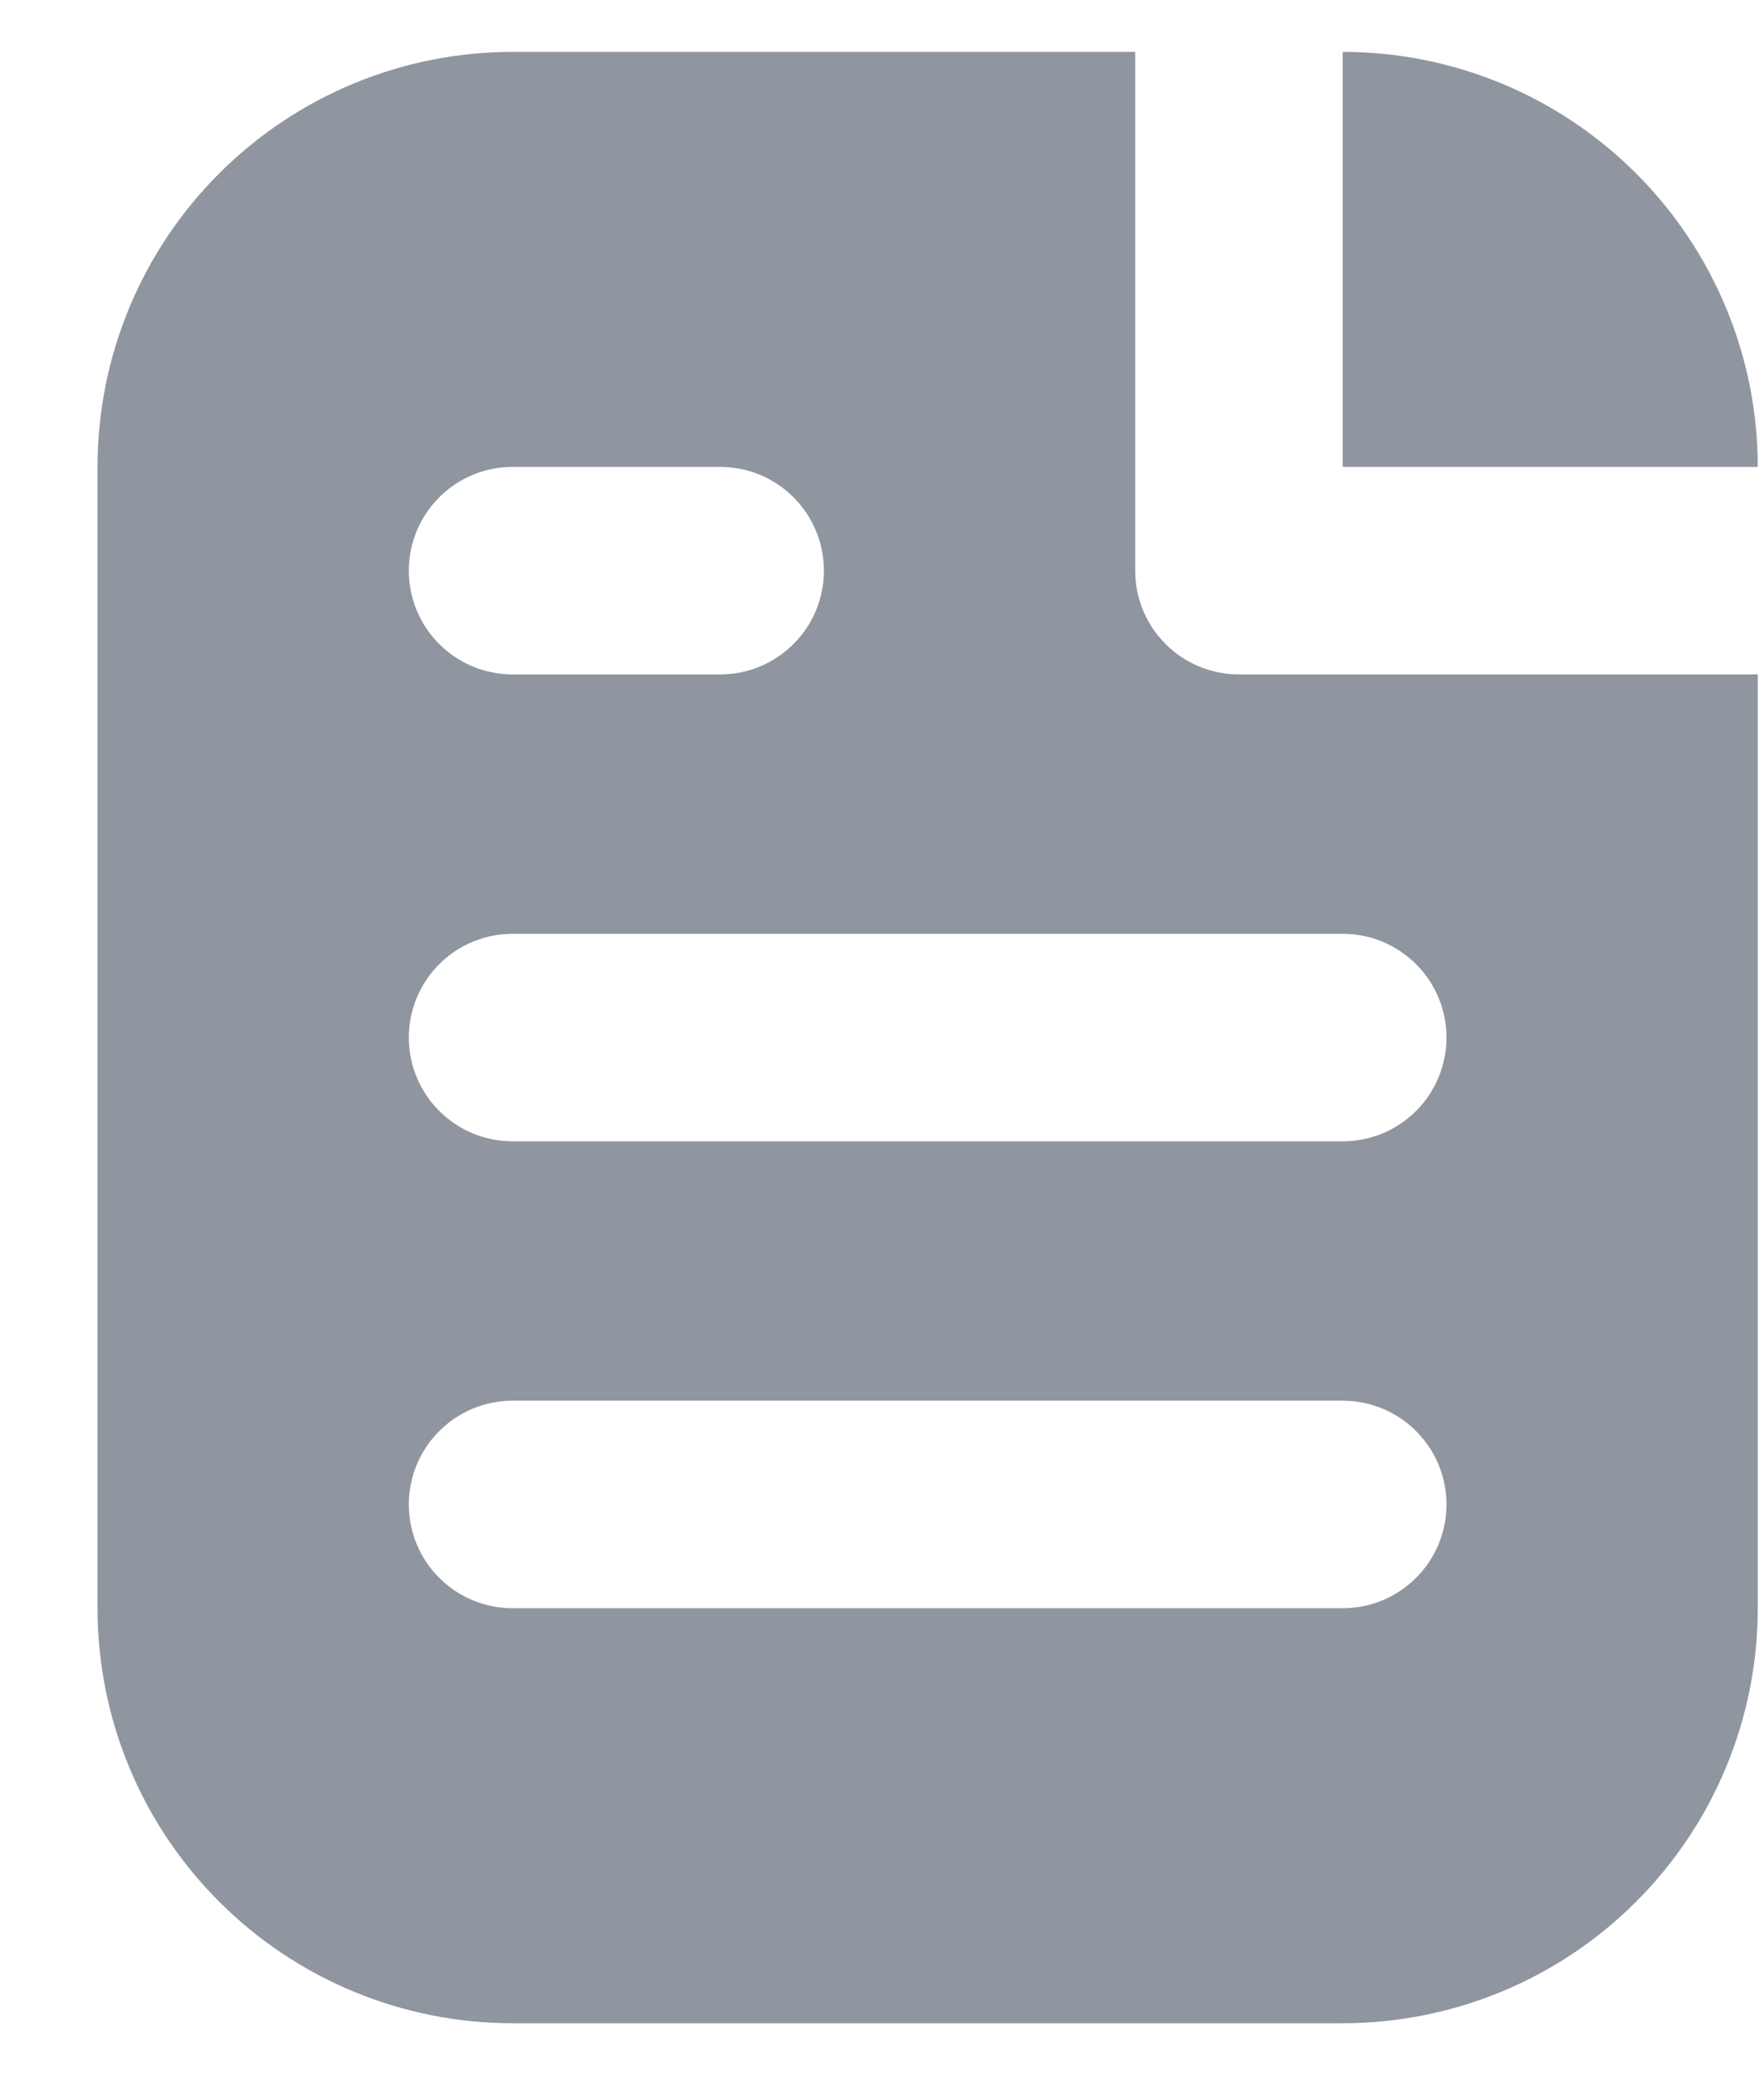 <svg width="17" height="20" viewBox="0 0 17 20" fill="none" xmlns="http://www.w3.org/2000/svg">
<path d="M12.94 0.5C14.001 0.5 15.018 0.921 15.768 1.672C16.518 2.422 16.94 3.439 16.94 4.5H12.94V0.5Z" fill="#9096A0"/>
<path d="M11.94 6.5C11.675 6.5 11.42 6.395 11.233 6.207C11.045 6.02 10.94 5.765 10.94 5.5V0.5H4.94C3.879 0.5 2.862 0.921 2.112 1.672C1.361 2.422 0.94 3.439 0.94 4.5V15.5C0.94 16.561 1.361 17.578 2.112 18.328C2.862 19.079 3.879 19.5 4.94 19.5H12.94C14.001 19.5 15.018 19.079 15.768 18.328C16.518 17.578 16.94 16.561 16.94 15.5V6.5H11.94ZM4.94 4.5H6.94C7.205 4.5 7.46 4.605 7.647 4.793C7.835 4.98 7.94 5.235 7.94 5.5C7.94 5.765 7.835 6.02 7.647 6.207C7.46 6.395 7.205 6.5 6.94 6.5H4.94C4.675 6.5 4.42 6.395 4.233 6.207C4.045 6.02 3.94 5.765 3.94 5.5C3.94 5.235 4.045 4.98 4.233 4.793C4.42 4.605 4.675 4.5 4.94 4.5V4.5ZM12.94 15.5H4.94C4.675 15.5 4.42 15.395 4.233 15.207C4.045 15.02 3.94 14.765 3.94 14.5C3.94 14.235 4.045 13.98 4.233 13.793C4.42 13.605 4.675 13.5 4.94 13.5H12.94C13.205 13.5 13.46 13.605 13.647 13.793C13.835 13.98 13.94 14.235 13.94 14.5C13.94 14.765 13.835 15.02 13.647 15.207C13.46 15.395 13.205 15.5 12.94 15.5V15.5ZM12.94 11H4.94C4.675 11 4.42 10.895 4.233 10.707C4.045 10.52 3.94 10.265 3.94 10C3.94 9.735 4.045 9.48 4.233 9.293C4.42 9.105 4.675 9 4.94 9H12.94C13.205 9 13.46 9.105 13.647 9.293C13.835 9.48 13.94 9.735 13.94 10C13.94 10.265 13.835 10.52 13.647 10.707C13.46 10.895 13.205 11 12.94 11V11Z" fill="#9096A0"/>
</svg>
